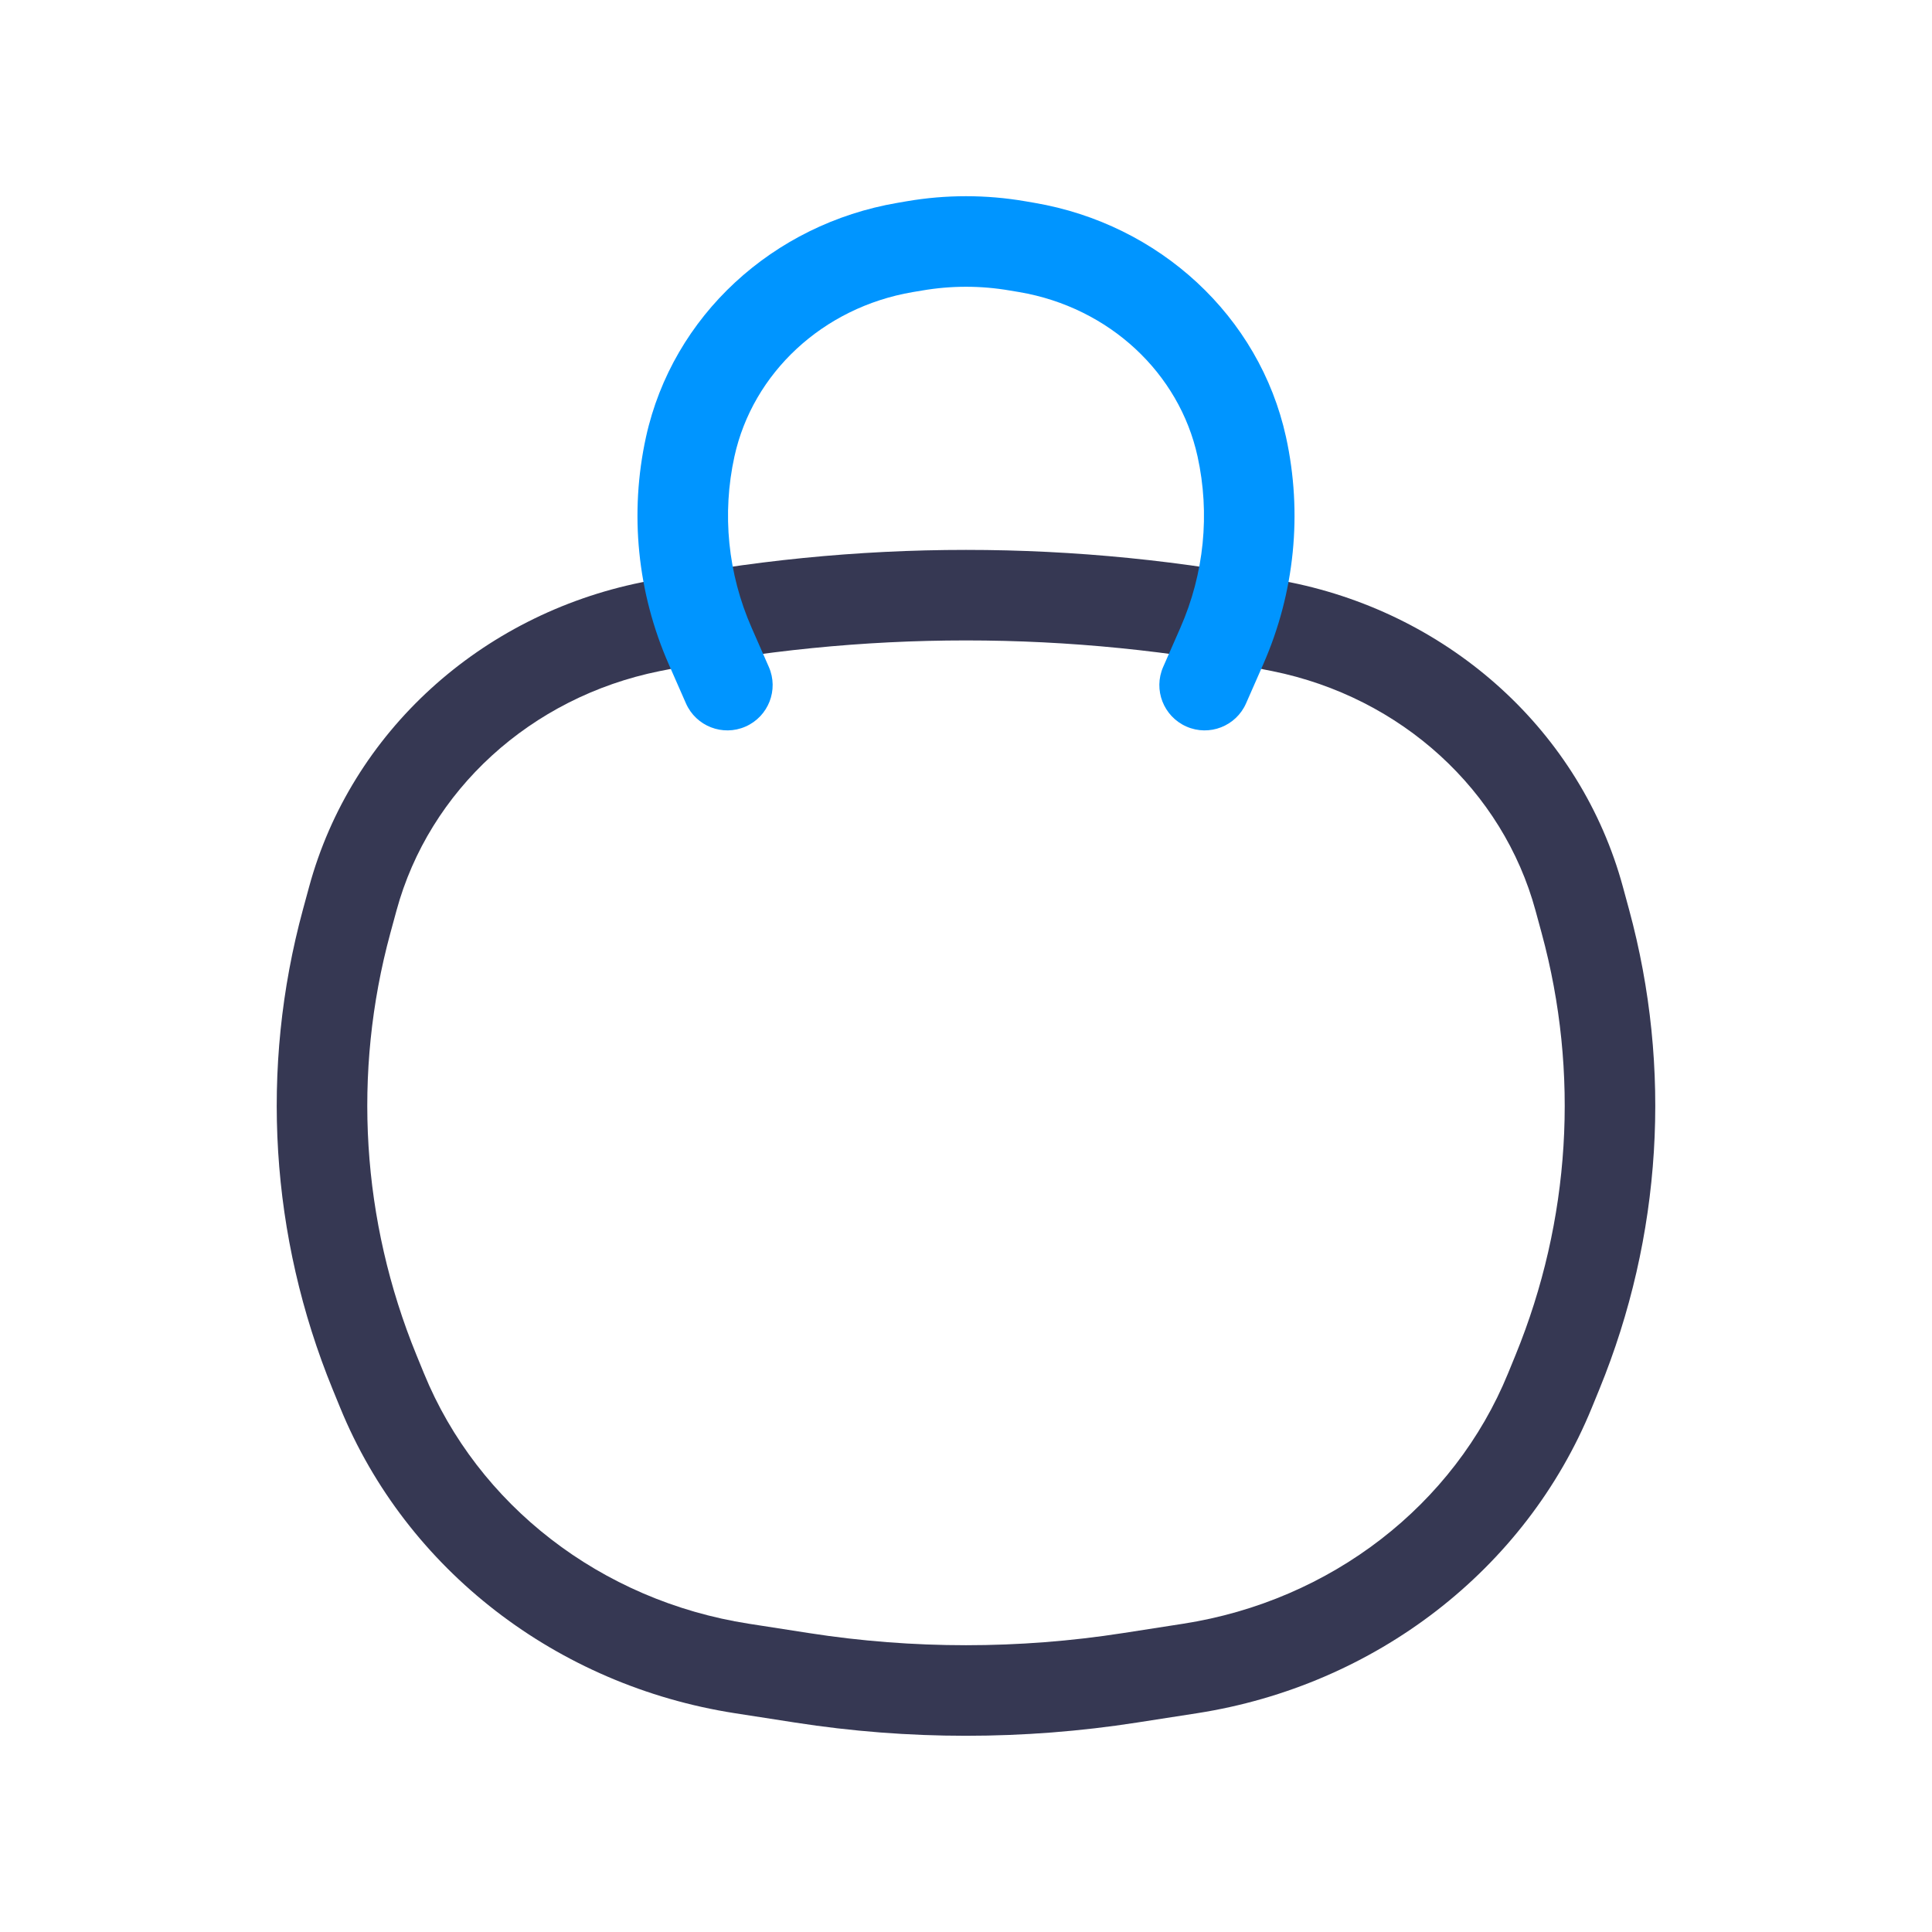 <svg width="32" height="32" viewBox="0 0 32 32" fill="none" xmlns="http://www.w3.org/2000/svg">
<path d="M6.204 22.728L6.898 22.444L6.898 22.444L6.204 22.728ZM5.742 15.26L5.018 15.063L5.018 15.063L5.742 15.26ZM26.259 15.26L26.982 15.063L26.982 15.063L26.259 15.26ZM25.796 22.728L25.102 22.444L25.102 22.444L25.796 22.728ZM18.715 27.79L18.6 27.049L18.6 27.049L18.715 27.79ZM13.285 27.79L13.4 27.049L13.4 27.049L13.285 27.79ZM10.777 10.38L10.628 9.645L10.777 10.38ZM21.224 10.38L21.075 11.116L21.224 10.38ZM12.286 27.635L12.171 28.376L12.171 28.376L12.286 27.635ZM6.328 23.031L5.634 23.315L5.634 23.315L6.328 23.031ZM19.714 27.635L19.829 28.376L19.829 28.376L19.714 27.635ZM25.672 23.031L26.366 23.315L26.366 23.315L25.672 23.031ZM26.157 14.885L25.433 15.082L25.433 15.082L26.157 14.885ZM5.844 14.885L6.567 15.082L6.567 15.082L5.844 14.885ZM19.598 26.894L18.6 27.049L18.831 28.531L19.829 28.376L19.598 26.894ZM13.4 27.049L12.402 26.894L12.171 28.376L13.169 28.531L13.4 27.049ZM25.433 15.082L25.535 15.457L26.982 15.063L26.88 14.688L25.433 15.082ZM25.102 22.444L24.978 22.747L26.366 23.315L26.49 23.012L25.102 22.444ZM7.022 22.747L6.898 22.444L5.51 23.012L5.634 23.315L7.022 22.747ZM6.465 15.457L6.567 15.082L5.12 14.688L5.018 15.063L6.465 15.457ZM6.898 22.444C5.987 20.216 5.836 17.771 6.465 15.457L5.018 15.063C4.302 17.697 4.474 20.479 5.51 23.012L6.898 22.444ZM25.535 15.457C26.164 17.771 26.013 20.216 25.102 22.444L26.49 23.012C27.526 20.479 27.698 17.697 26.982 15.063L25.535 15.457ZM18.6 27.049C16.878 27.317 15.122 27.317 13.4 27.049L13.169 28.531C15.044 28.823 16.956 28.823 18.831 28.531L18.6 27.049ZM10.925 11.116C14.271 10.438 17.729 10.438 21.075 11.116L21.372 9.645C17.83 8.929 14.17 8.929 10.628 9.645L10.925 11.116ZM12.402 26.894C9.951 26.512 7.913 24.926 7.022 22.747L5.634 23.315C6.733 26.003 9.226 27.917 12.171 28.376L12.402 26.894ZM19.829 28.376C22.774 27.917 25.267 26.003 26.366 23.315L24.978 22.747C24.087 24.926 22.049 26.512 19.598 26.894L19.829 28.376ZM21.075 11.116C23.216 11.549 24.893 13.096 25.433 15.082L26.88 14.688C26.184 12.127 24.041 10.185 21.372 9.645L21.075 11.116ZM10.628 9.645C7.96 10.185 5.816 12.127 5.12 14.688L6.567 15.082C7.107 13.096 8.784 11.549 10.925 11.116L10.628 9.645Z" fill="#363853"/>
<path d="M20.237 10.701L19.55 10.399L19.55 10.399L20.237 10.701ZM19.266 11.046C19.099 11.425 19.272 11.867 19.651 12.034C20.03 12.201 20.473 12.028 20.639 11.649L19.266 11.046ZM11.763 10.701L12.45 10.399L12.45 10.399L11.763 10.701ZM11.361 11.649C11.527 12.028 11.97 12.201 12.349 12.034C12.728 11.867 12.901 11.425 12.734 11.046L11.361 11.649ZM14.991 4.099L15.117 4.838L15.117 4.838L14.991 4.099ZM15.147 4.072L15.021 3.333L15.021 3.333L15.147 4.072ZM16.853 4.072L16.727 4.812L16.727 4.812L16.853 4.072ZM17.009 4.099L17.136 3.36L17.136 3.36L17.009 4.099ZM20.567 7.398L21.3 7.237L20.567 7.398ZM11.433 7.398L12.165 7.559L12.165 7.559L11.433 7.398ZM19.55 10.399L19.266 11.046L20.639 11.649L20.923 11.003L19.55 10.399ZM11.077 11.003L11.361 11.649L12.734 11.046L12.45 10.399L11.077 11.003ZM15.117 4.838L15.273 4.812L15.021 3.333L14.864 3.36L15.117 4.838ZM16.727 4.812L16.883 4.838L17.136 3.36L16.979 3.333L16.727 4.812ZM19.835 7.559C20.044 8.51 19.945 9.501 19.55 10.399L20.923 11.003C21.445 9.815 21.577 8.501 21.3 7.237L19.835 7.559ZM10.7 7.237C10.423 8.501 10.555 9.815 11.077 11.003L12.45 10.399C12.055 9.501 11.956 8.51 12.165 7.559L10.7 7.237ZM15.273 4.812C15.754 4.729 16.246 4.729 16.727 4.812L16.979 3.333C16.331 3.222 15.669 3.222 15.021 3.333L15.273 4.812ZM21.3 7.237C20.859 5.232 19.198 3.712 17.136 3.36L16.883 4.838C18.378 5.093 19.532 6.183 19.835 7.559L21.3 7.237ZM12.165 7.559C12.468 6.183 13.622 5.093 15.117 4.838L14.864 3.36C12.802 3.712 11.141 5.232 10.7 7.237L12.165 7.559Z" fill="#0095FF"/>
</svg>
